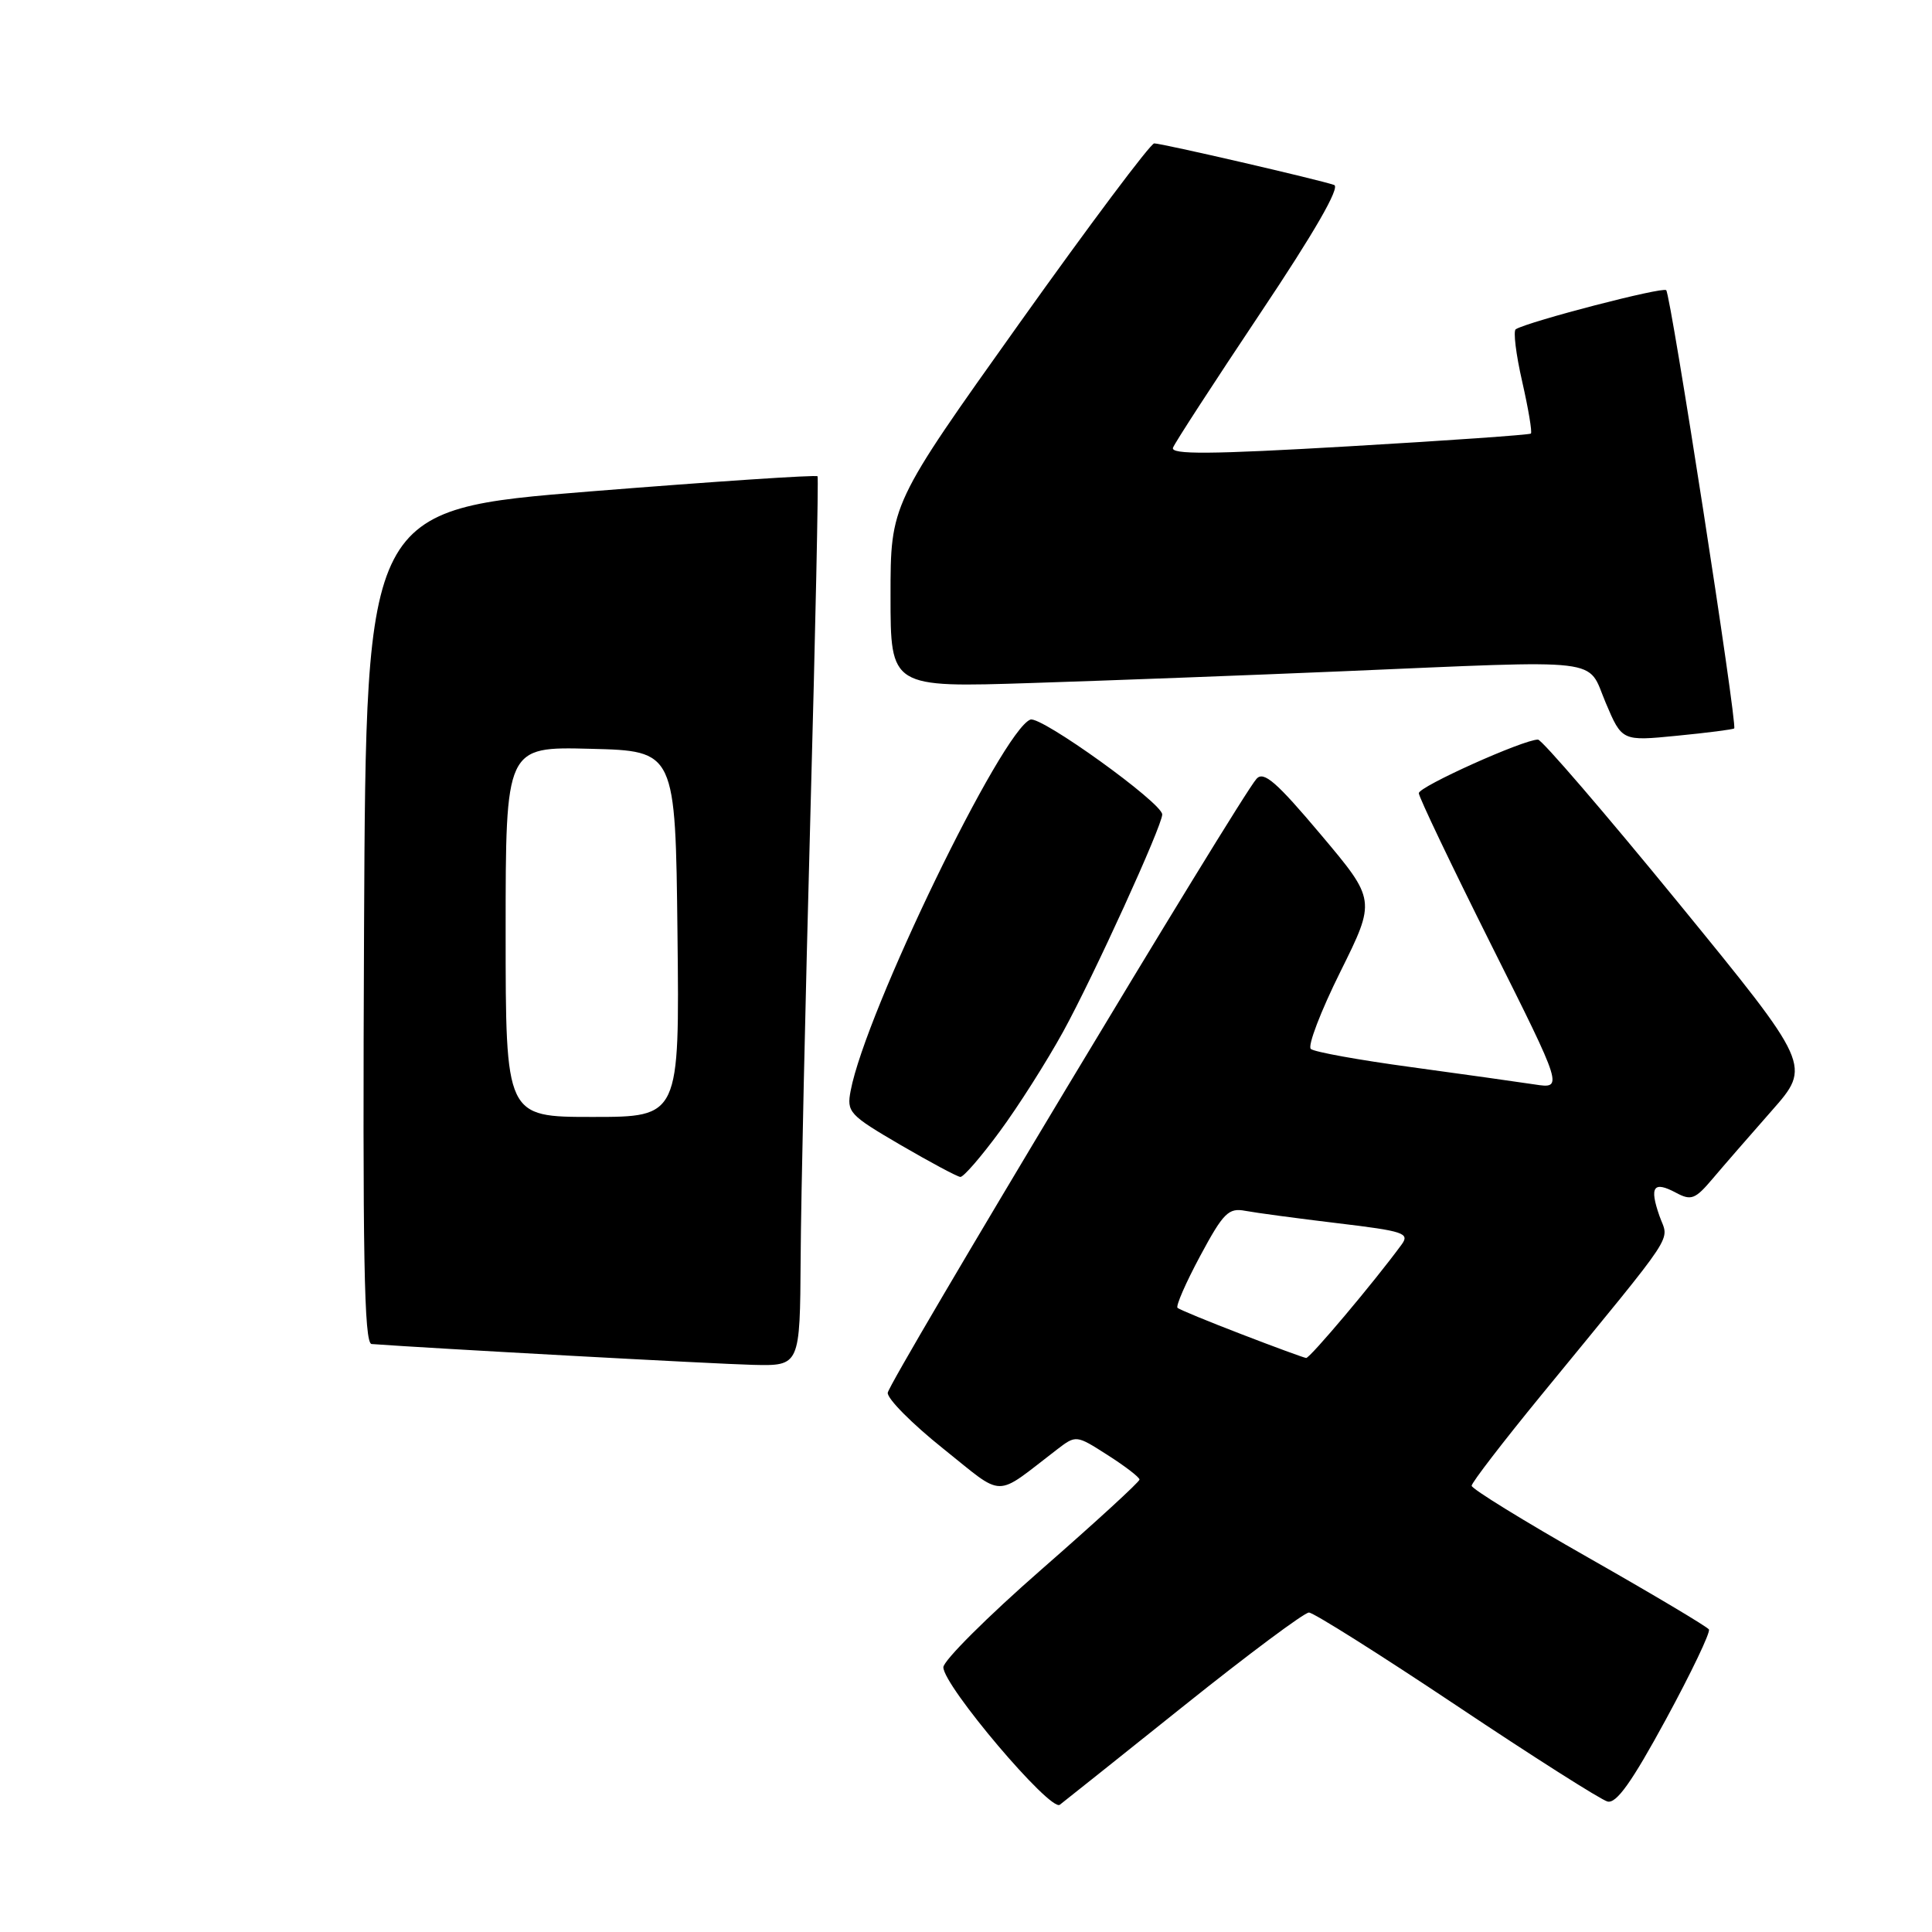 <?xml version="1.0" encoding="UTF-8" standalone="no"?>
<!DOCTYPE svg PUBLIC "-//W3C//DTD SVG 1.1//EN" "http://www.w3.org/Graphics/SVG/1.1/DTD/svg11.dtd" >
<svg xmlns="http://www.w3.org/2000/svg" xmlns:xlink="http://www.w3.org/1999/xlink" version="1.1" viewBox="0 0 256 256">
 <g >
 <path fill="currentColor"
d=" M 156.92 225.99 C 165.39 219.21 172.83 213.67 173.44 213.67 C 174.04 213.67 182.83 219.21 192.97 225.98 C 203.10 232.75 212.12 238.48 213.00 238.71 C 214.18 239.02 216.23 236.13 220.73 227.85 C 224.10 221.65 226.67 216.27 226.44 215.91 C 226.22 215.55 219.05 211.28 210.52 206.43 C 201.98 201.58 195.00 197.28 195.00 196.87 C 195.00 196.46 199.17 191.04 204.27 184.81 C 222.70 162.30 221.13 164.69 219.88 161.10 C 218.53 157.23 219.10 156.45 222.09 158.05 C 224.09 159.12 224.63 158.91 226.92 156.20 C 228.34 154.52 231.87 150.46 234.76 147.18 C 240.02 141.21 240.02 141.21 222.37 119.60 C 212.66 107.72 204.30 98.00 203.79 98.00 C 201.85 98.00 188.00 104.23 188.00 105.10 C 188.00 105.61 192.31 114.63 197.57 125.15 C 207.15 144.28 207.15 144.28 203.32 143.69 C 201.22 143.37 193.88 142.34 187.00 141.40 C 180.12 140.47 174.13 139.39 173.69 138.99 C 173.24 138.60 175.00 134.00 177.60 128.77 C 182.32 119.26 182.32 119.26 175.00 110.57 C 169.14 103.61 167.45 102.14 166.50 103.19 C 164.31 105.60 117.76 183.10 117.63 184.55 C 117.56 185.34 120.85 188.65 124.94 191.92 C 133.25 198.56 131.61 198.54 140.04 192.08 C 142.59 190.13 142.59 190.13 146.79 192.82 C 149.10 194.29 150.99 195.75 150.99 196.05 C 151.00 196.35 145.15 201.71 138.00 207.96 C 130.85 214.21 125.00 220.05 125.00 220.92 C 125.00 223.37 139.17 240.09 140.43 239.14 C 141.02 238.69 148.44 232.77 156.92 225.99 Z  M 106.09 166.75 C 106.13 158.91 106.72 132.48 107.38 108.00 C 108.05 83.52 108.47 63.33 108.33 63.11 C 108.18 62.90 94.66 63.80 78.28 65.11 C 48.50 67.50 48.50 67.50 48.24 122.75 C 48.04 166.58 48.24 178.02 49.24 178.09 C 56.76 178.65 94.97 180.74 99.75 180.85 C 106.00 181.00 106.00 181.00 106.09 166.75 Z  M 132.46 149.94 C 134.92 146.61 138.70 140.65 140.88 136.69 C 144.90 129.37 154.00 109.42 154.00 107.92 C 154.00 106.39 137.91 94.82 136.53 95.35 C 132.76 96.80 114.69 134.10 112.72 144.51 C 112.17 147.37 112.51 147.73 119.32 151.71 C 123.27 154.01 126.84 155.92 127.25 155.95 C 127.67 155.98 130.01 153.27 132.46 149.94 Z  M 229.79 96.52 C 230.24 96.11 221.39 39.06 220.78 38.45 C 220.31 37.98 202.71 42.55 200.85 43.62 C 200.49 43.83 200.87 46.95 201.70 50.57 C 202.52 54.18 203.04 57.28 202.85 57.45 C 202.66 57.62 191.81 58.38 178.73 59.14 C 160.38 60.21 155.07 60.25 155.43 59.32 C 155.68 58.66 160.88 50.66 166.97 41.54 C 174.19 30.75 177.61 24.80 176.78 24.51 C 174.87 23.83 153.96 19.00 152.94 19.00 C 152.45 19.00 144.39 29.76 135.03 42.90 C 118.00 66.81 118.00 66.81 118.00 78.96 C 118.00 91.11 118.00 91.11 136.75 90.50 C 147.06 90.17 165.55 89.47 177.83 88.95 C 213.21 87.45 210.22 87.09 212.76 93.11 C 214.92 98.21 214.92 98.21 222.21 97.49 C 226.22 97.10 229.63 96.66 229.79 96.52 Z  M 164.50 176.79 C 160.10 175.10 156.29 173.53 156.03 173.30 C 155.77 173.07 157.12 169.98 159.03 166.42 C 162.10 160.70 162.79 160.02 165.00 160.44 C 166.38 160.70 171.88 161.44 177.22 162.08 C 186.02 163.13 186.83 163.40 185.72 164.91 C 182.12 169.83 173.56 179.99 173.07 179.94 C 172.76 179.90 168.90 178.49 164.50 176.79 Z  M 67.00 123.47 C 67.00 98.93 67.00 98.93 78.25 99.22 C 89.50 99.50 89.50 99.50 89.77 123.75 C 90.04 148.00 90.04 148.00 78.52 148.00 C 67.00 148.00 67.00 148.00 67.00 123.47 Z "/>
</g>
</svg>